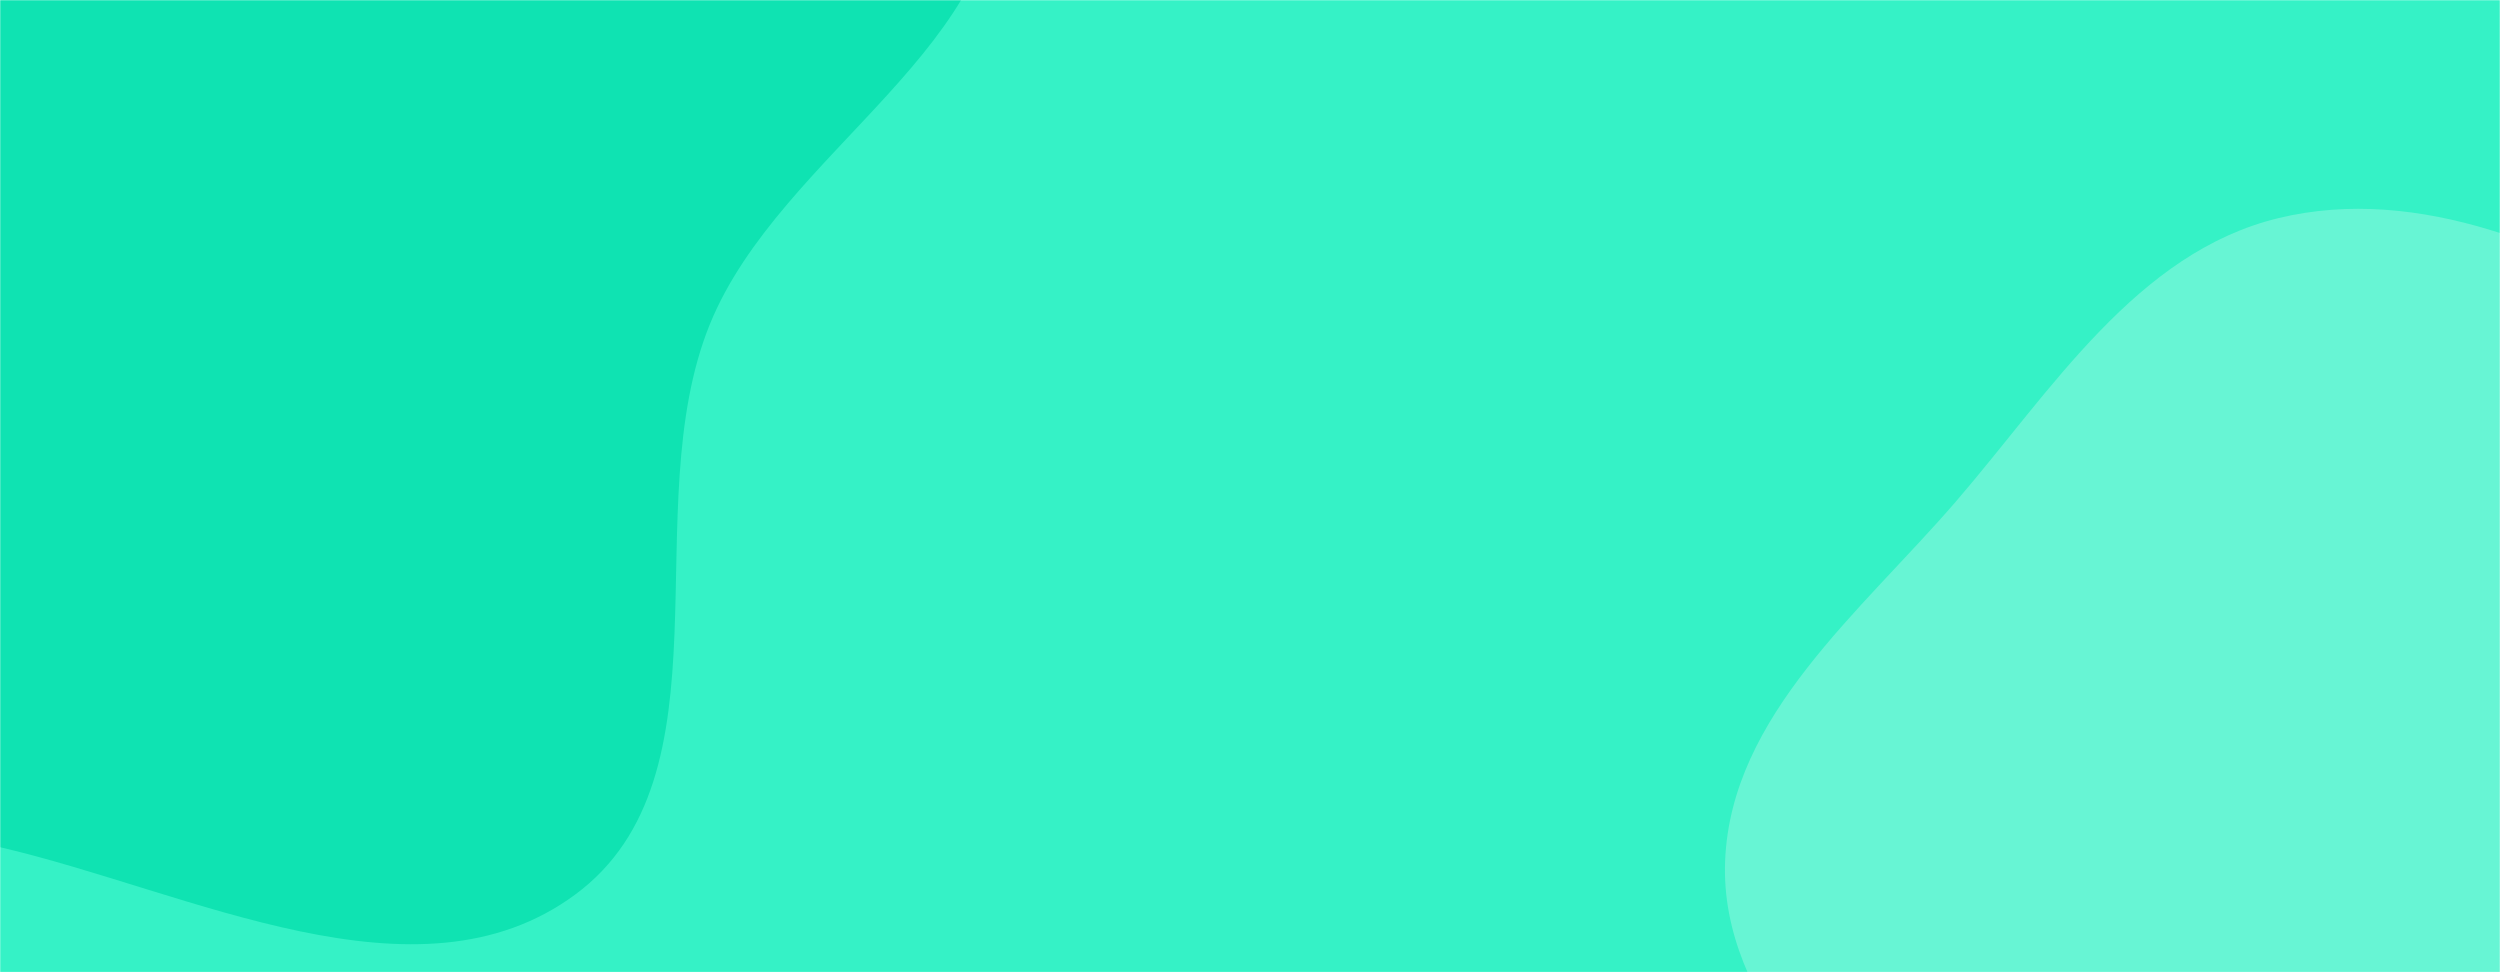 <svg xmlns="http://www.w3.org/2000/svg" version="1.1" xmlns:xlink="http://www.w3.org/1999/xlink" xmlns:svgjs="http://svgjs.com/svgjs" width="1440" height="560" preserveAspectRatio="none" viewBox="0 0 1440 560"><g mask="url(&quot;#SvgjsMask1037&quot;)" fill="none"><rect width="1440" height="560" x="0" y="0" fill="rgba(53, 242, 198, 1)"></rect><path d="M0,487.977C110.119,513.623,240.167,582.417,331.197,515.353C423.692,447.21,365.587,293.146,408.893,186.735C449.445,87.09,585.361,24.429,574.547,-82.607C563.805,-188.937,443.265,-245.498,358.632,-310.756C288.335,-364.96,205.157,-388.722,125.845,-428.589C25.594,-478.981,-57.159,-583.057,-169.143,-576.048C-283.896,-568.865,-389.492,-488.337,-452.819,-392.37C-513.522,-300.38,-485.879,-181.206,-501.672,-72.129C-517.485,37.084,-600.092,153.196,-545.713,249.219C-490.652,346.448,-347.331,336.383,-244.963,381.171C-161.666,417.615,-88.55,467.354,0,487.977" fill="#0fe3b2"></path><path d="M1440 986.05C1518.221 980.239 1569.375 904.866 1628.529 853.357 1679.253 809.188 1728.931 765.721 1760.954 706.575 1794.7 644.247 1831.798 575.087 1816.682 505.841 1801.753 437.45 1727.896 403.147 1682.997 349.442 1637.049 294.483 1610.996 223.508 1549.678 186.47 1478.357 143.39 1393.447 106.054 1312.455 125.62 1230.754 145.357 1181.659 224.932 1126.815 288.624 1072.139 352.121 997.034 412.101 993.676 495.828 990.345 578.89 1066.216 640.023 1109.885 710.758 1147.647 771.924 1177.359 836.738 1232.565 882.776 1293.112 933.267 1361.38 991.891 1440 986.05" fill="#67f5d4"></path></g><defs><mask id="SvgjsMask1037"><rect width="1440" height="560" fill="#ffffff"></rect></mask></defs></svg>